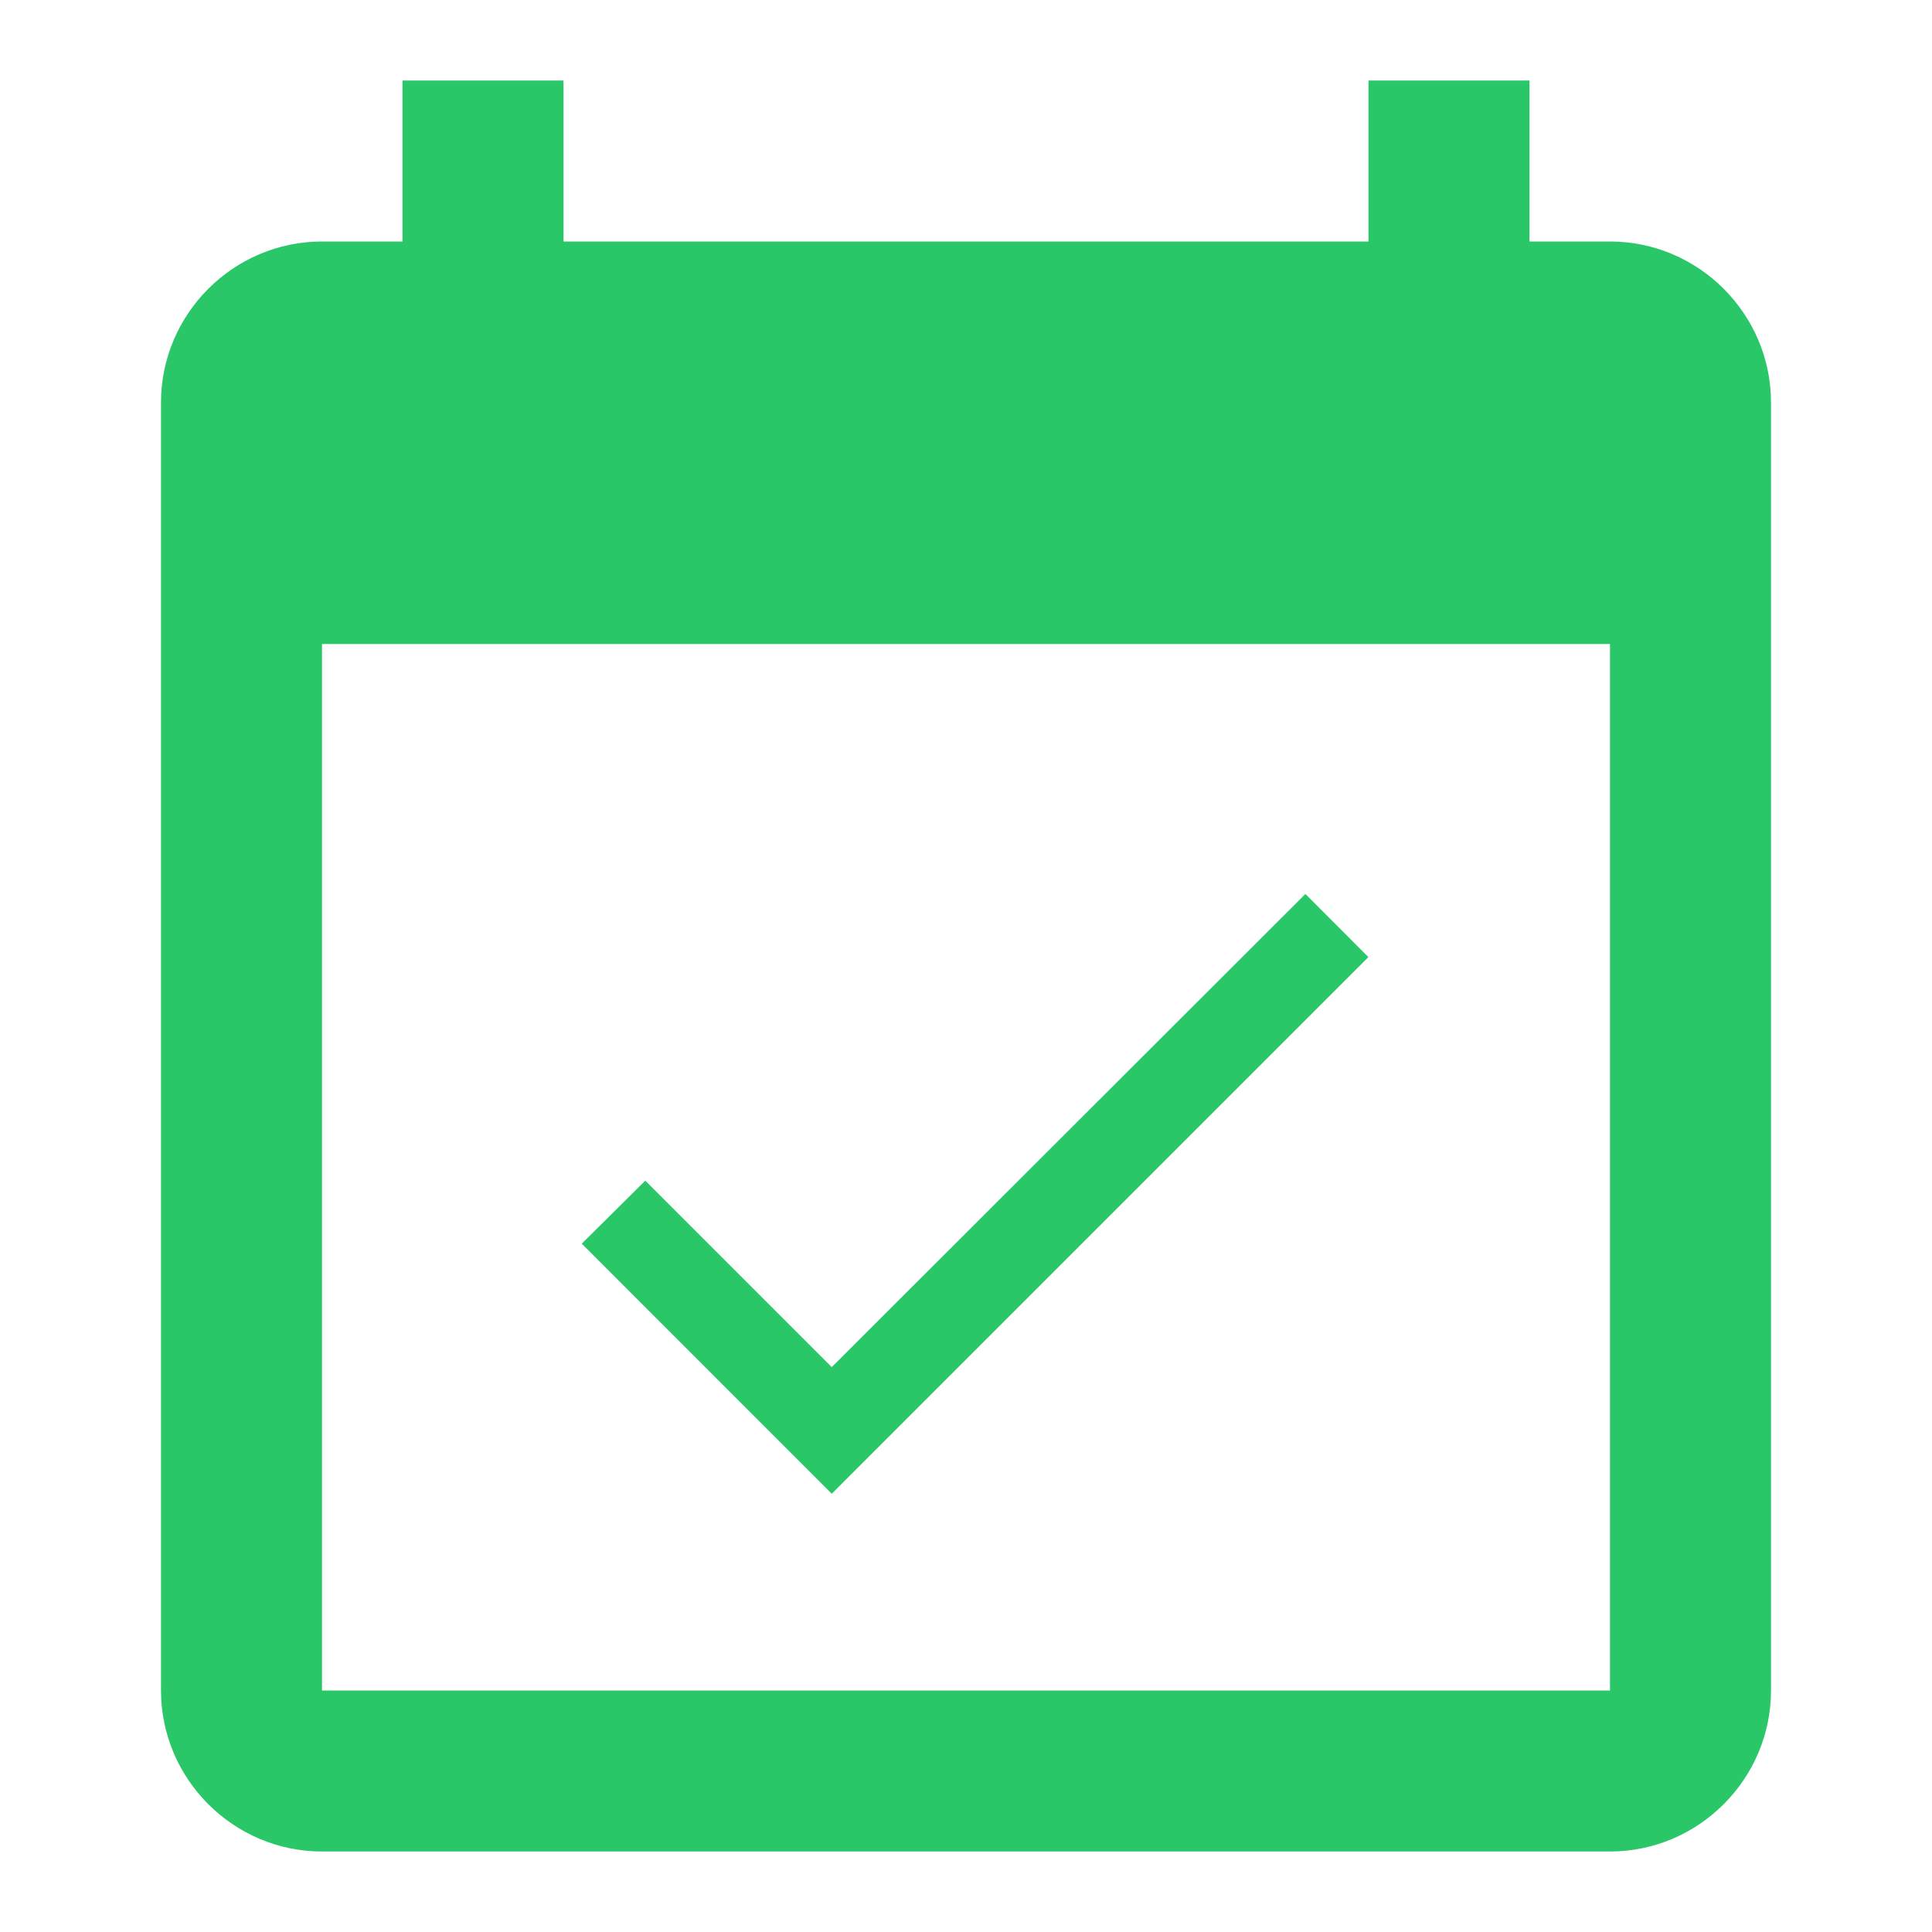 <svg width="18" height="18" viewBox="0 0 18 18" fill="none" xmlns="http://www.w3.org/2000/svg">
<g clip-path="url(#clip0_19035_161017)">
<g clip-path="url(#clip1_19035_161017)">
<path d="M7.749 12.737L6.012 11L5.42 11.587L7.749 13.917L12.749 8.917L12.162 8.329L7.749 12.737Z" fill="#2AC769"/>
</g>
<path d="M15 2.25H14.25V0.75H12.75V2.25H5.25V0.75H3.75V2.25H3C2.175 2.25 1.5 2.925 1.5 3.75V15.75C1.5 16.575 2.175 17.25 3 17.25H15C15.825 17.25 16.5 16.575 16.5 15.75V3.75C16.5 2.925 15.825 2.25 15 2.25ZM15 15.75H3V6H15V15.75Z" fill="#2AC769"/>
</g>
<defs>
<clipPath id="clip0_19035_161017">
<rect width="18" height="18" fill="white"/>
</clipPath>
<clipPath id="clip1_19035_161017">
<rect width="10" height="10" fill="white" transform="translate(4 6)"/>
</clipPath>
</defs>
</svg>
